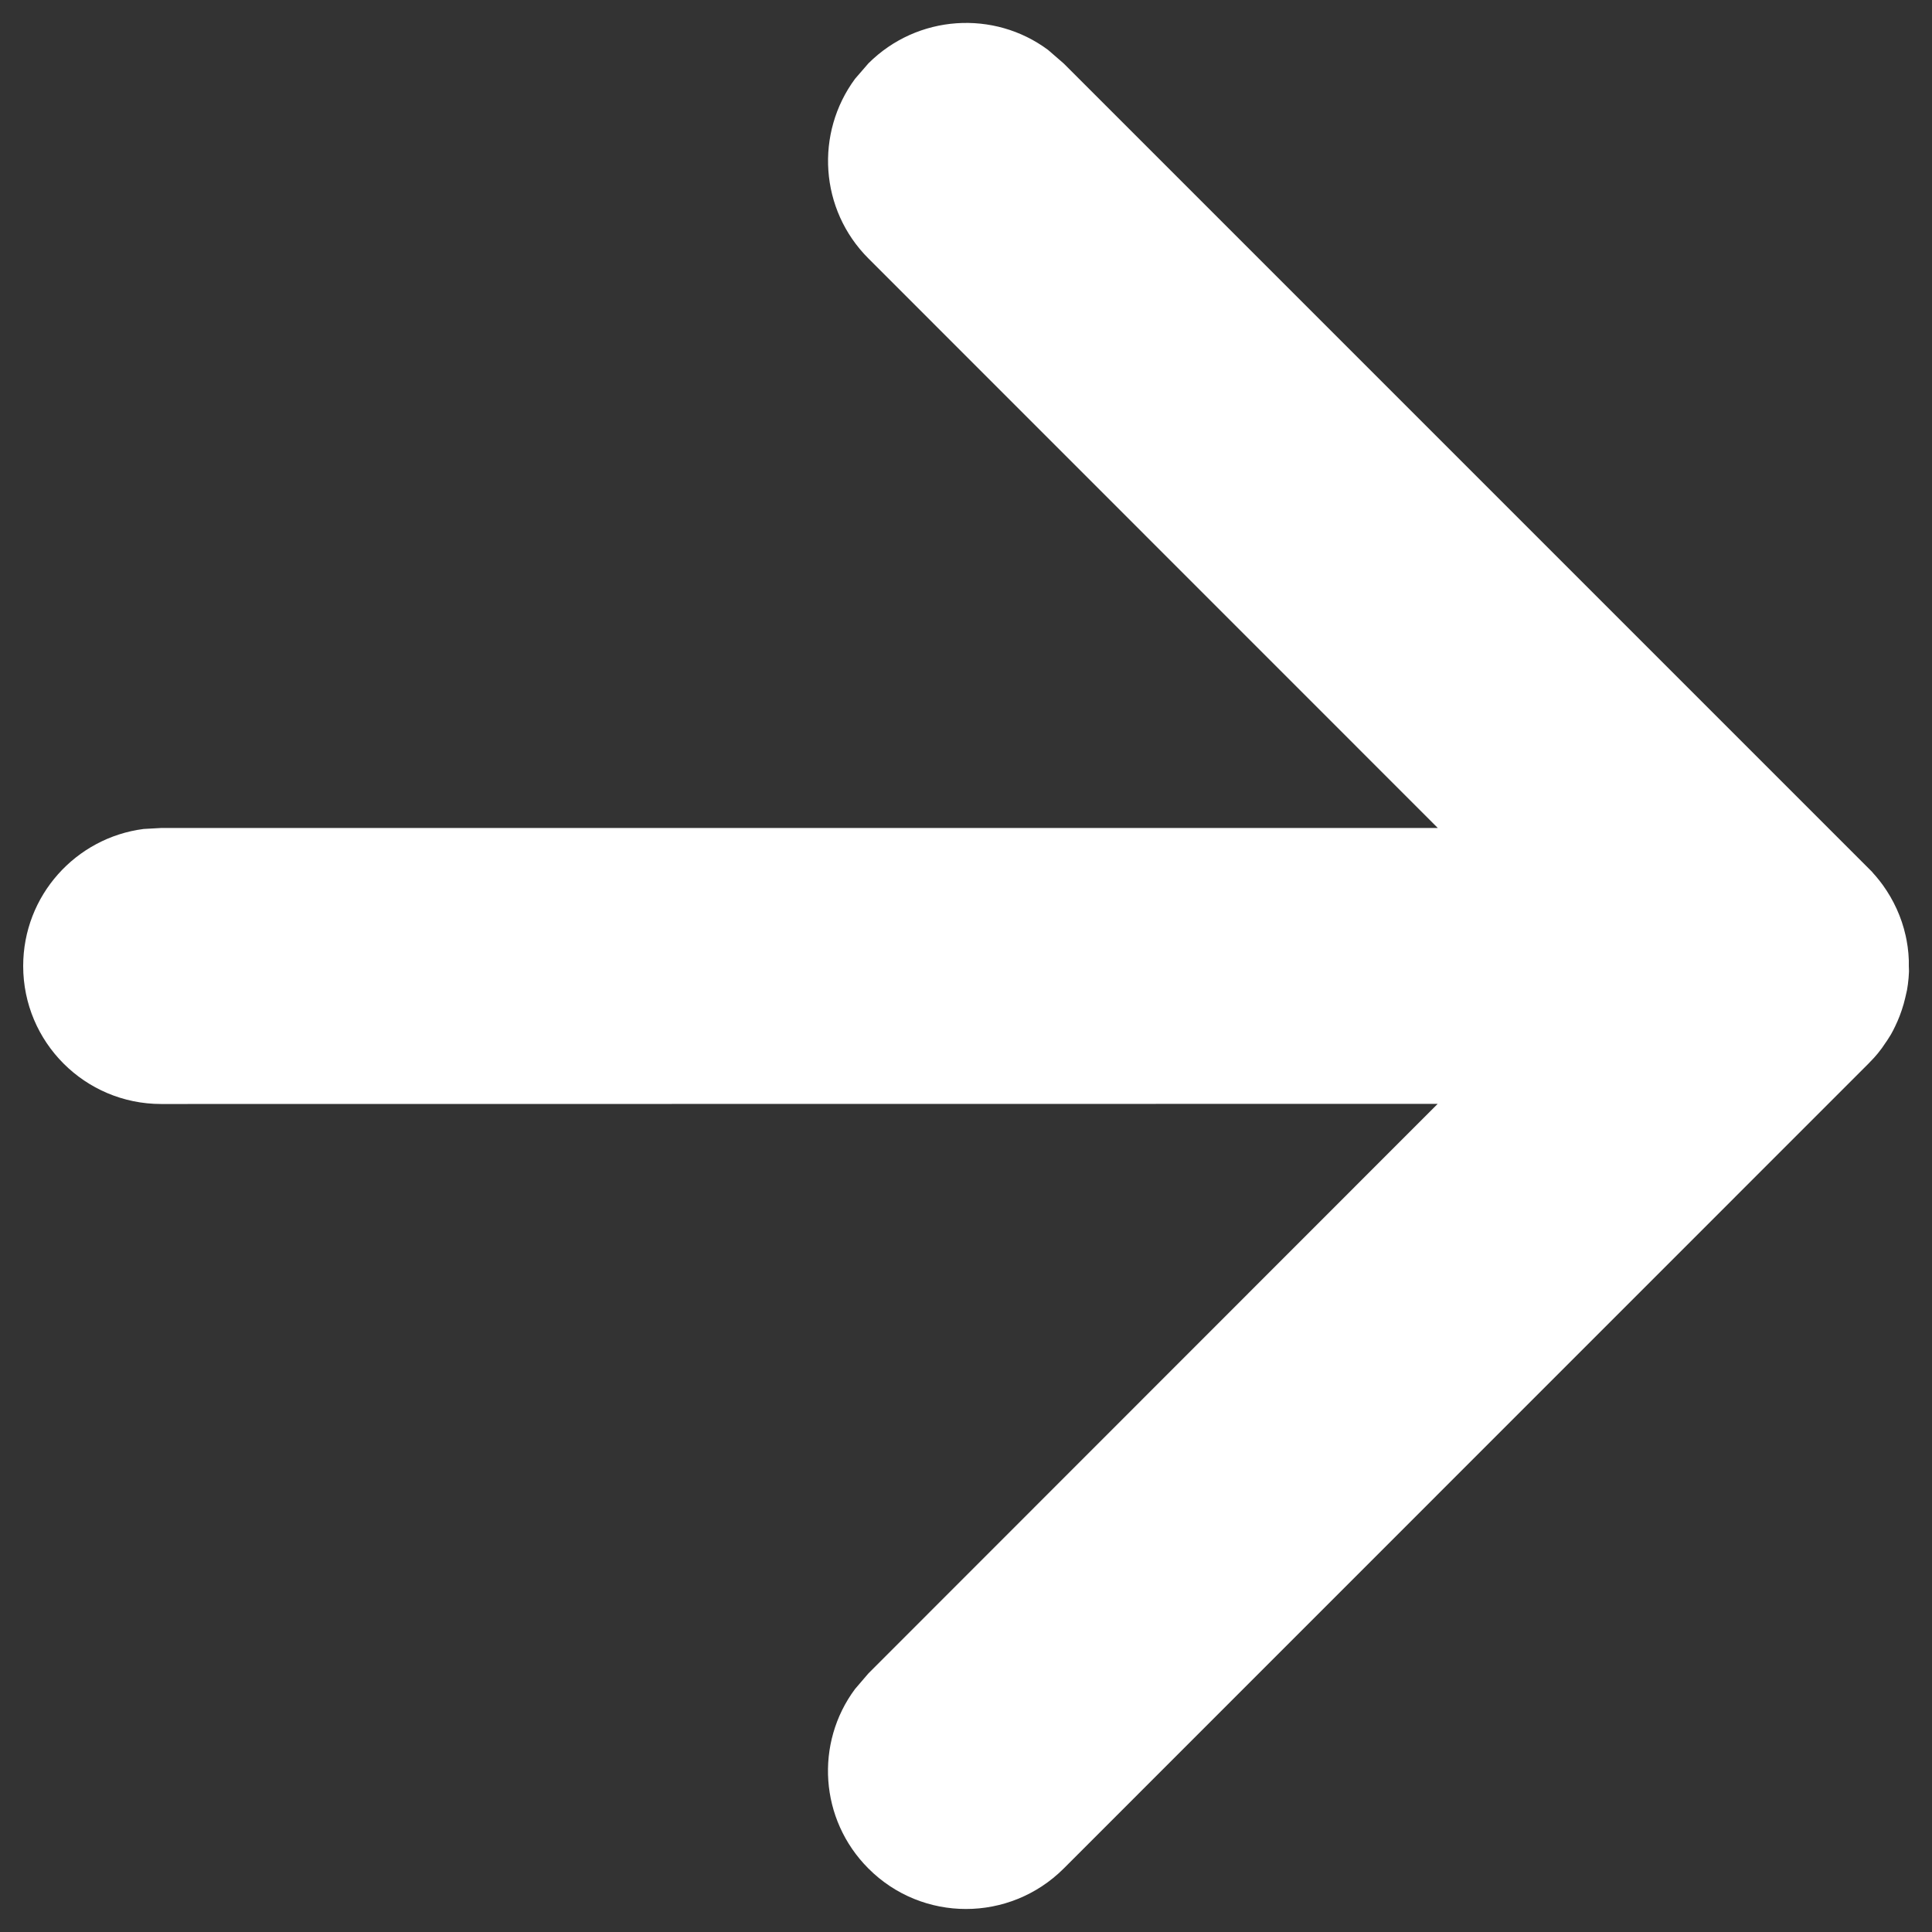 <svg width="14" height="14" viewBox="0 0 14 14" fill="none" xmlns="http://www.w3.org/2000/svg">
<rect x="0" y="0" width="14" height="14" fill="#333333" stroke="none"/>
<path d="M7.595 0.362L7.708 0.46L13.54 6.292L13.565 6.317L13.617 6.379L13.54 6.292C13.578 6.33 13.613 6.371 13.644 6.414C13.721 6.521 13.779 6.645 13.809 6.78L13.816 6.814C13.822 6.845 13.826 6.876 13.829 6.909L13.832 6.959V7.034C13.832 7.059 13.83 7.084 13.828 7.107L13.834 7C13.834 7.059 13.829 7.117 13.819 7.174L13.806 7.231C13.799 7.261 13.791 7.29 13.781 7.319L13.766 7.361C13.756 7.386 13.746 7.411 13.734 7.435C13.725 7.455 13.714 7.475 13.703 7.495C13.69 7.515 13.679 7.535 13.665 7.554L13.637 7.595C13.615 7.625 13.598 7.645 13.58 7.665L13.54 7.707L7.708 13.54C7.316 13.931 6.683 13.931 6.293 13.54C5.938 13.185 5.905 12.63 6.196 12.239L6.293 12.126L10.418 7.999L1.168 8C0.615 8 0.168 7.552 0.168 7C0.168 6.49 0.549 6.07 1.041 6.007L1.166 6H10.419L6.294 1.874C5.938 1.519 5.906 0.964 6.196 0.571L6.293 0.459C6.648 0.105 7.204 0.071 7.595 0.362Z" fill="white"/>
</svg>

